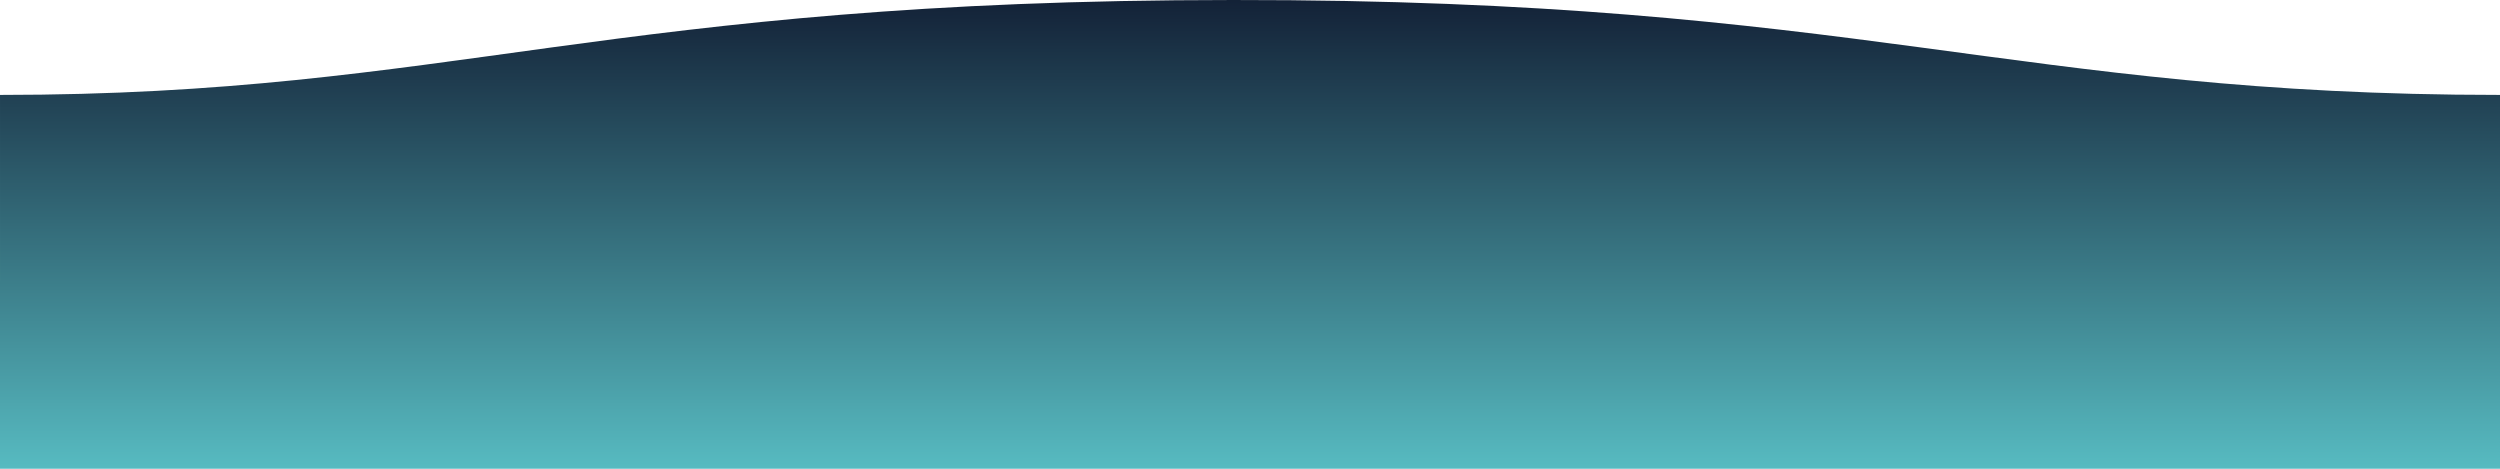 <svg width="1600" height="300" viewBox="0 0 1600 300" fill="none" xmlns="http://www.w3.org/2000/svg">
<path fill-rule="evenodd" clip-rule="evenodd" d="M1600 60.751C1289 60.751 1190.1 -0.377 789 0.002C389 0.002 289.004 60.751 0.004 60.751L0 300.001H1600V60.751Z" fill="url(#paint0_linear)"/>
<defs>
<linearGradient id="paint0_linear" x1="1388.33" y1="-8.697" x2="1388.35" y2="300.001" gradientUnits="userSpaceOnUse">
<stop stop-color="#111D33"/>
<stop offset="1" stop-color="#57BBC1"/>
</linearGradient>
</defs>
</svg>

